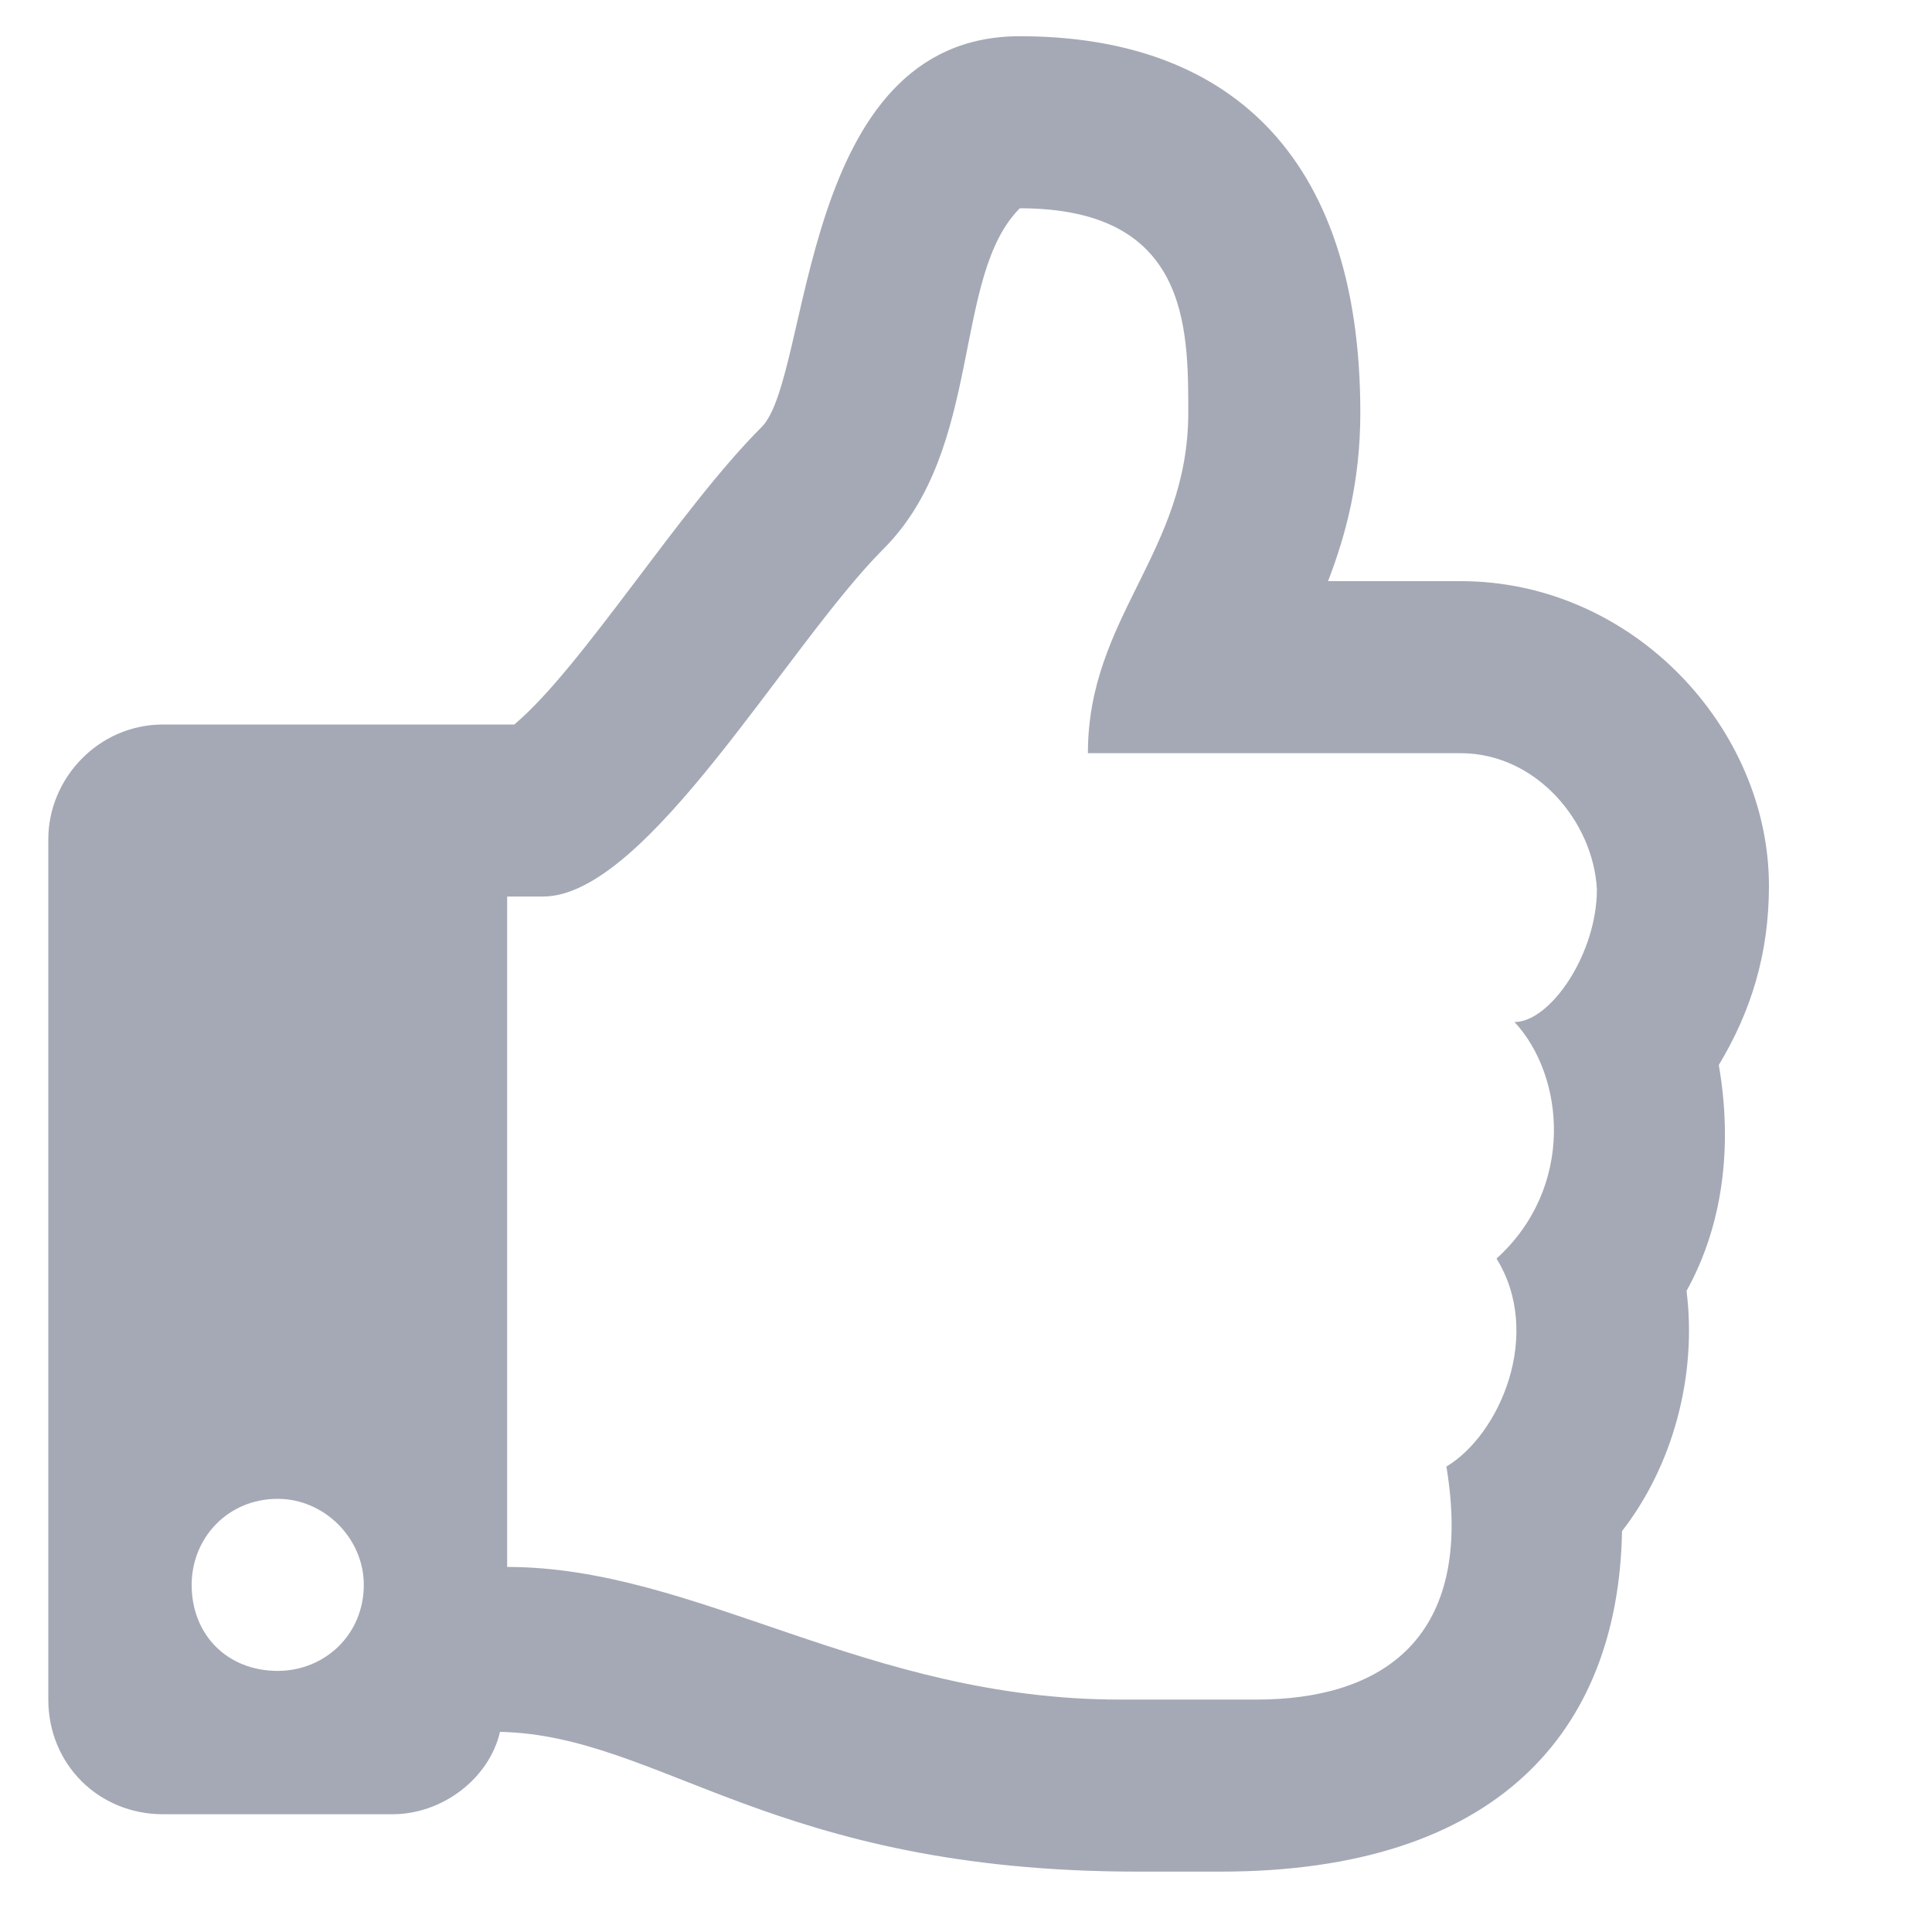 <svg width="20" height="20" viewBox="0 0 20 20" fill="none" xmlns="http://www.w3.org/2000/svg">
<path d="M17.793 11.025C17.941 11.879 17.83 12.695 17.459 13.363C17.57 14.254 17.311 15.182 16.791 15.85C16.754 17.928 15.492 19.375 12.635 19.375C12.375 19.375 12.078 19.375 11.781 19.375C7.996 19.375 6.846 17.965 5.176 17.928C5.064 18.41 4.582 18.781 4.062 18.781H1.688C1.02 18.781 0.5 18.262 0.5 17.594V8.688C0.5 8.057 1.02 7.5 1.688 7.5H5.324C6.029 6.906 7.031 5.273 7.885 4.42C8.404 3.9 8.256 0.375 10.557 0.375C12.672 0.375 14.082 1.562 14.082 4.271C14.082 4.977 13.934 5.533 13.748 6.016H15.121C16.902 6.016 18.312 7.537 18.312 9.17C18.312 9.875 18.127 10.469 17.793 11.025ZM15.492 13.029C16.309 12.287 16.197 11.137 15.678 10.58C16.049 10.58 16.531 9.875 16.531 9.207C16.494 8.502 15.9 7.797 15.121 7.797H11.262C11.262 6.387 12.301 5.719 12.301 4.271C12.301 3.381 12.301 2.156 10.557 2.156C9.852 2.861 10.185 4.643 9.146 5.682C8.145 6.684 6.697 9.281 5.621 9.281H5.25V16.221C7.217 16.221 8.961 17.594 11.596 17.594H13.006C14.305 17.594 15.27 16.963 14.973 15.182C15.529 14.848 15.975 13.809 15.492 13.029ZM3.766 16.406C3.766 15.924 3.357 15.516 2.875 15.516C2.355 15.516 1.984 15.924 1.984 16.406C1.984 16.926 2.355 17.297 2.875 17.297C3.357 17.297 3.766 16.926 3.766 16.406Z" fill="#A5A9B5"/>
</svg>
